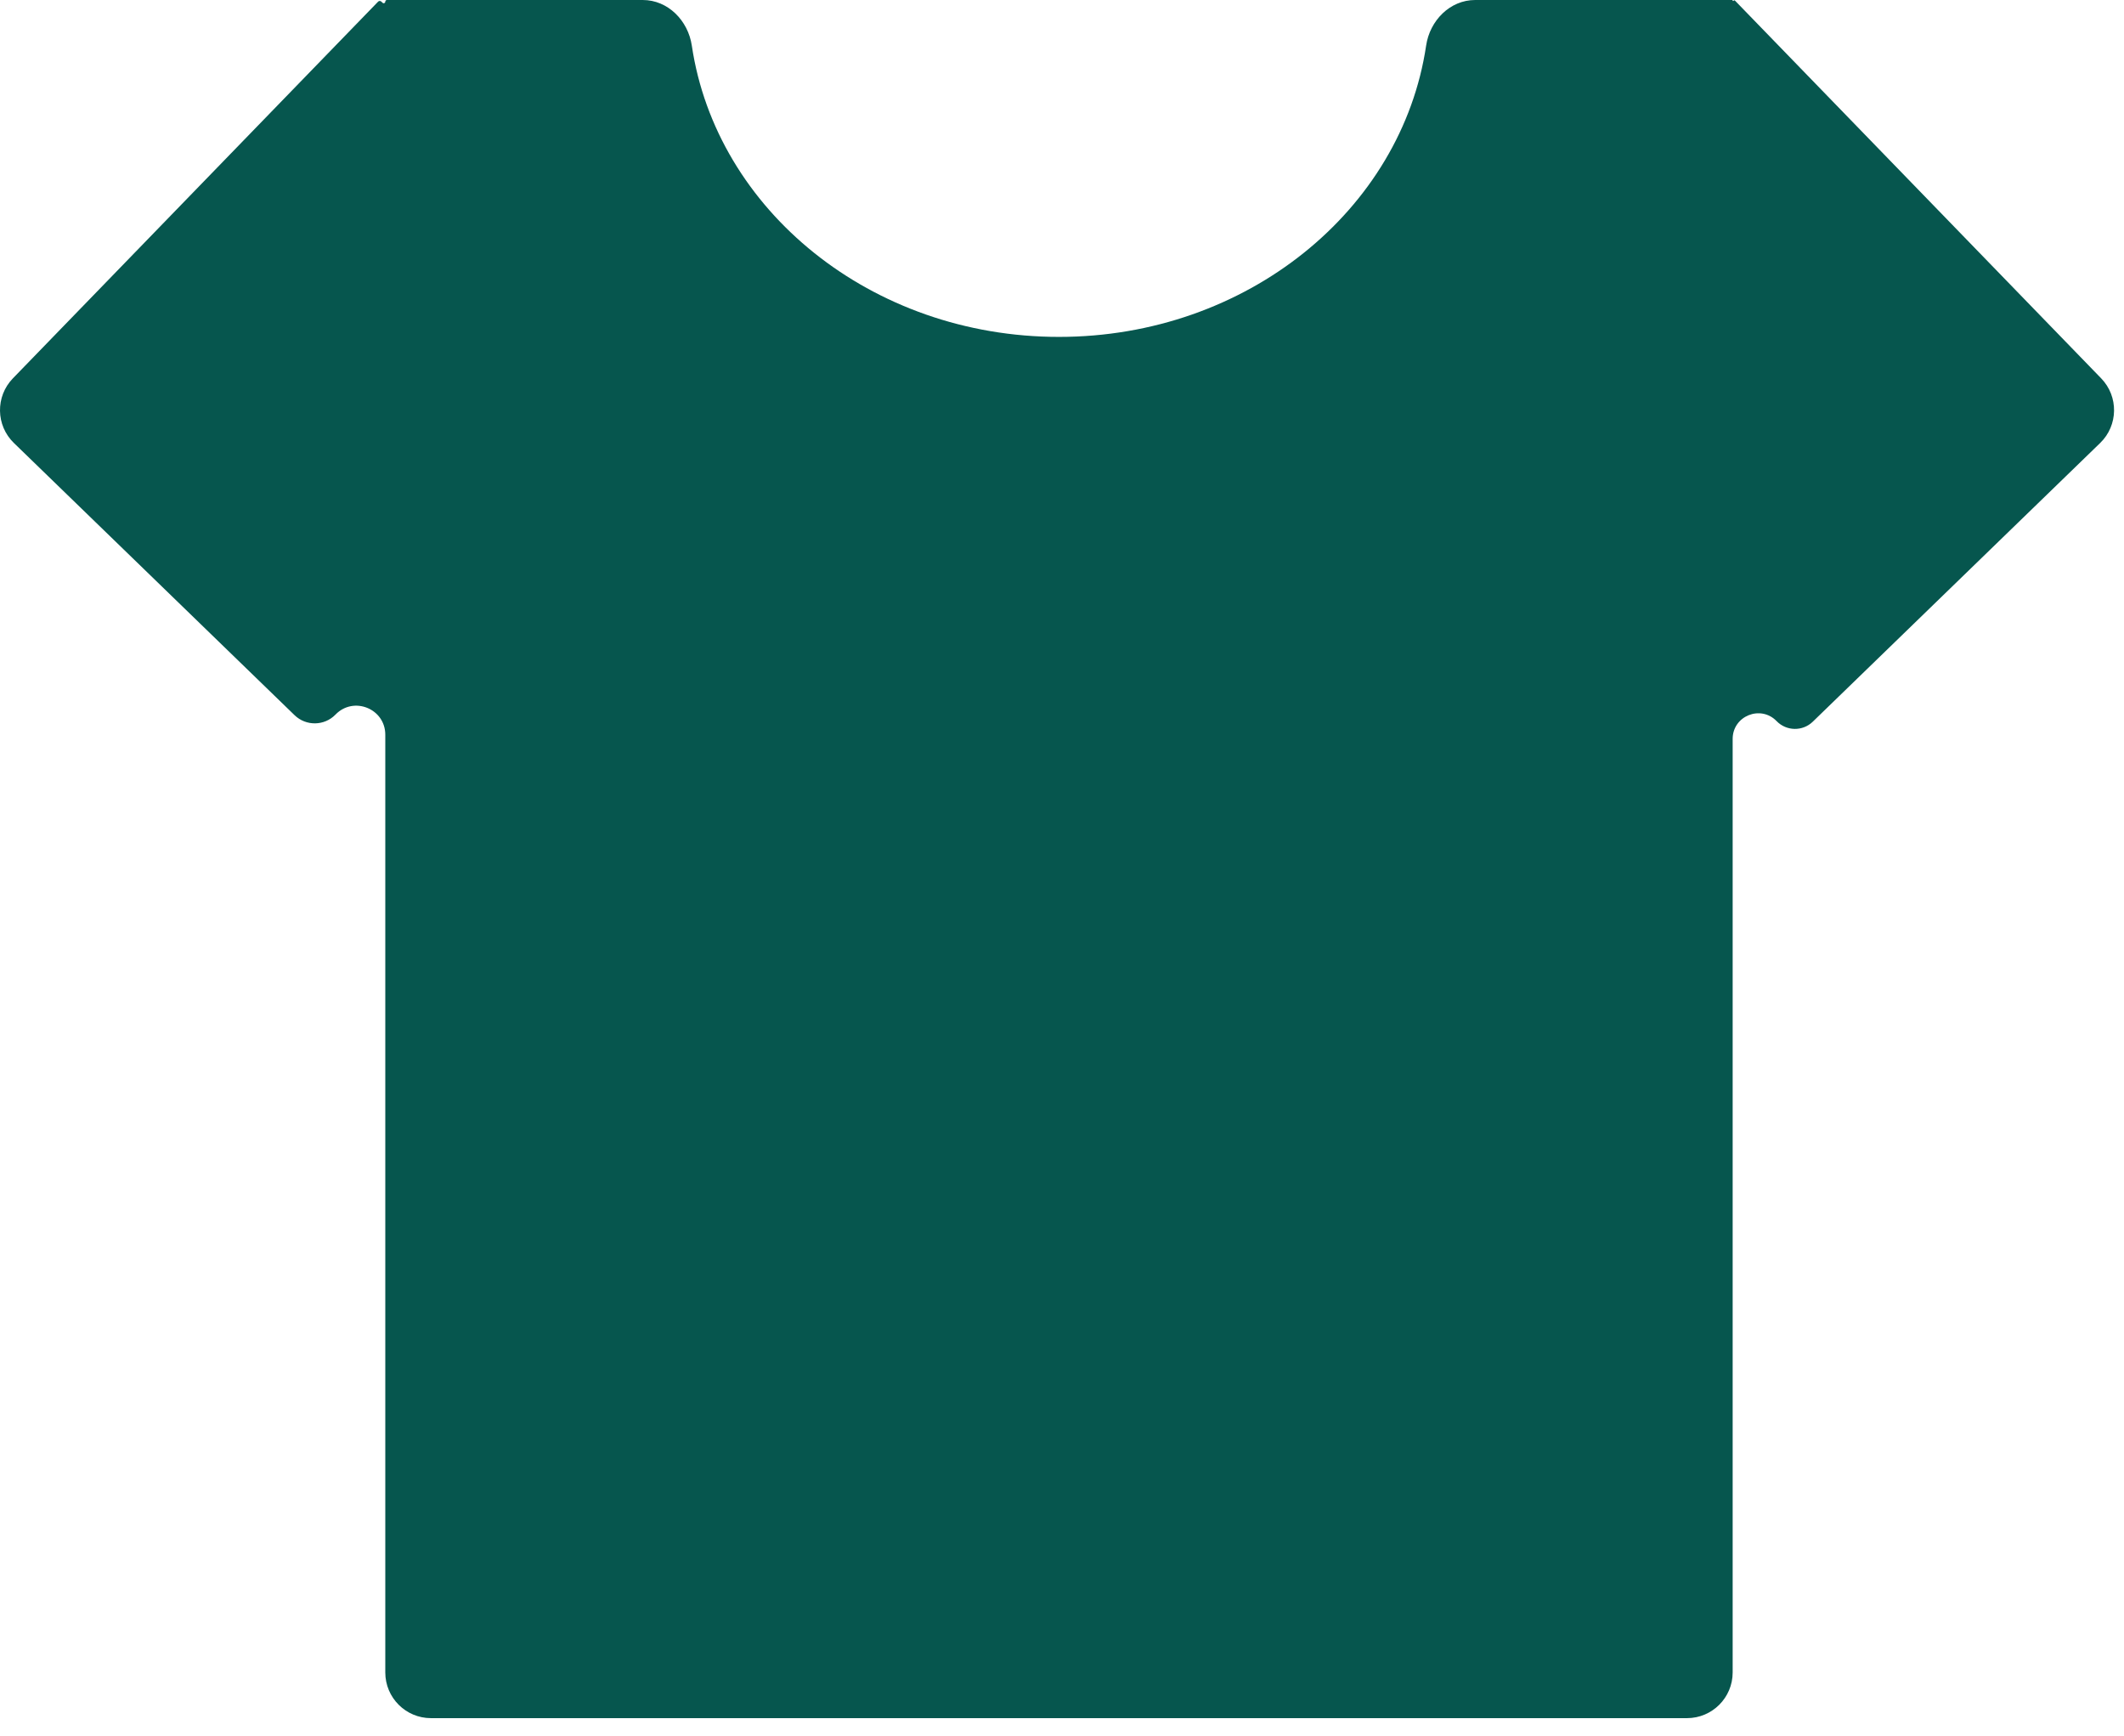 <svg width="93" height="76" viewBox="0 0 93 76" fill="none" xmlns="http://www.w3.org/2000/svg">
<path fill-rule="evenodd" clip-rule="evenodd" d="M46.367 14.749C54.584 14.749 61.373 9.196 62.444 1.994C62.606 0.901 63.486 0 64.591 0H75.843C75.855 0 75.865 0.01 75.865 0.022C75.865 0.041 75.888 0.051 75.901 0.037L75.917 0.022C75.93 0.01 75.95 0.01 75.962 0.022L92.001 16.564C92.77 17.358 92.75 18.624 91.957 19.393L79.374 31.594C78.93 32.025 78.22 32.014 77.789 31.569C77.089 30.847 75.865 31.343 75.865 32.349V73.218C75.865 74.322 74.969 75.218 73.865 75.218H18.87C17.766 75.218 16.87 74.322 16.87 73.218V32.165C16.87 31.025 15.485 30.464 14.691 31.282C14.204 31.785 13.401 31.797 12.898 31.31L0.608 19.393C-0.185 18.624 -0.205 17.358 0.564 16.564L16.555 0.073C16.594 0.033 16.658 0.032 16.698 0.071L16.75 0.121C16.795 0.165 16.87 0.133 16.87 0.071C16.87 0.032 16.902 0 16.941 0H28.144C29.248 0 30.128 0.901 30.291 1.994C31.361 9.196 38.151 14.749 46.367 14.749Z" fill="#06564E"/>
</svg>
